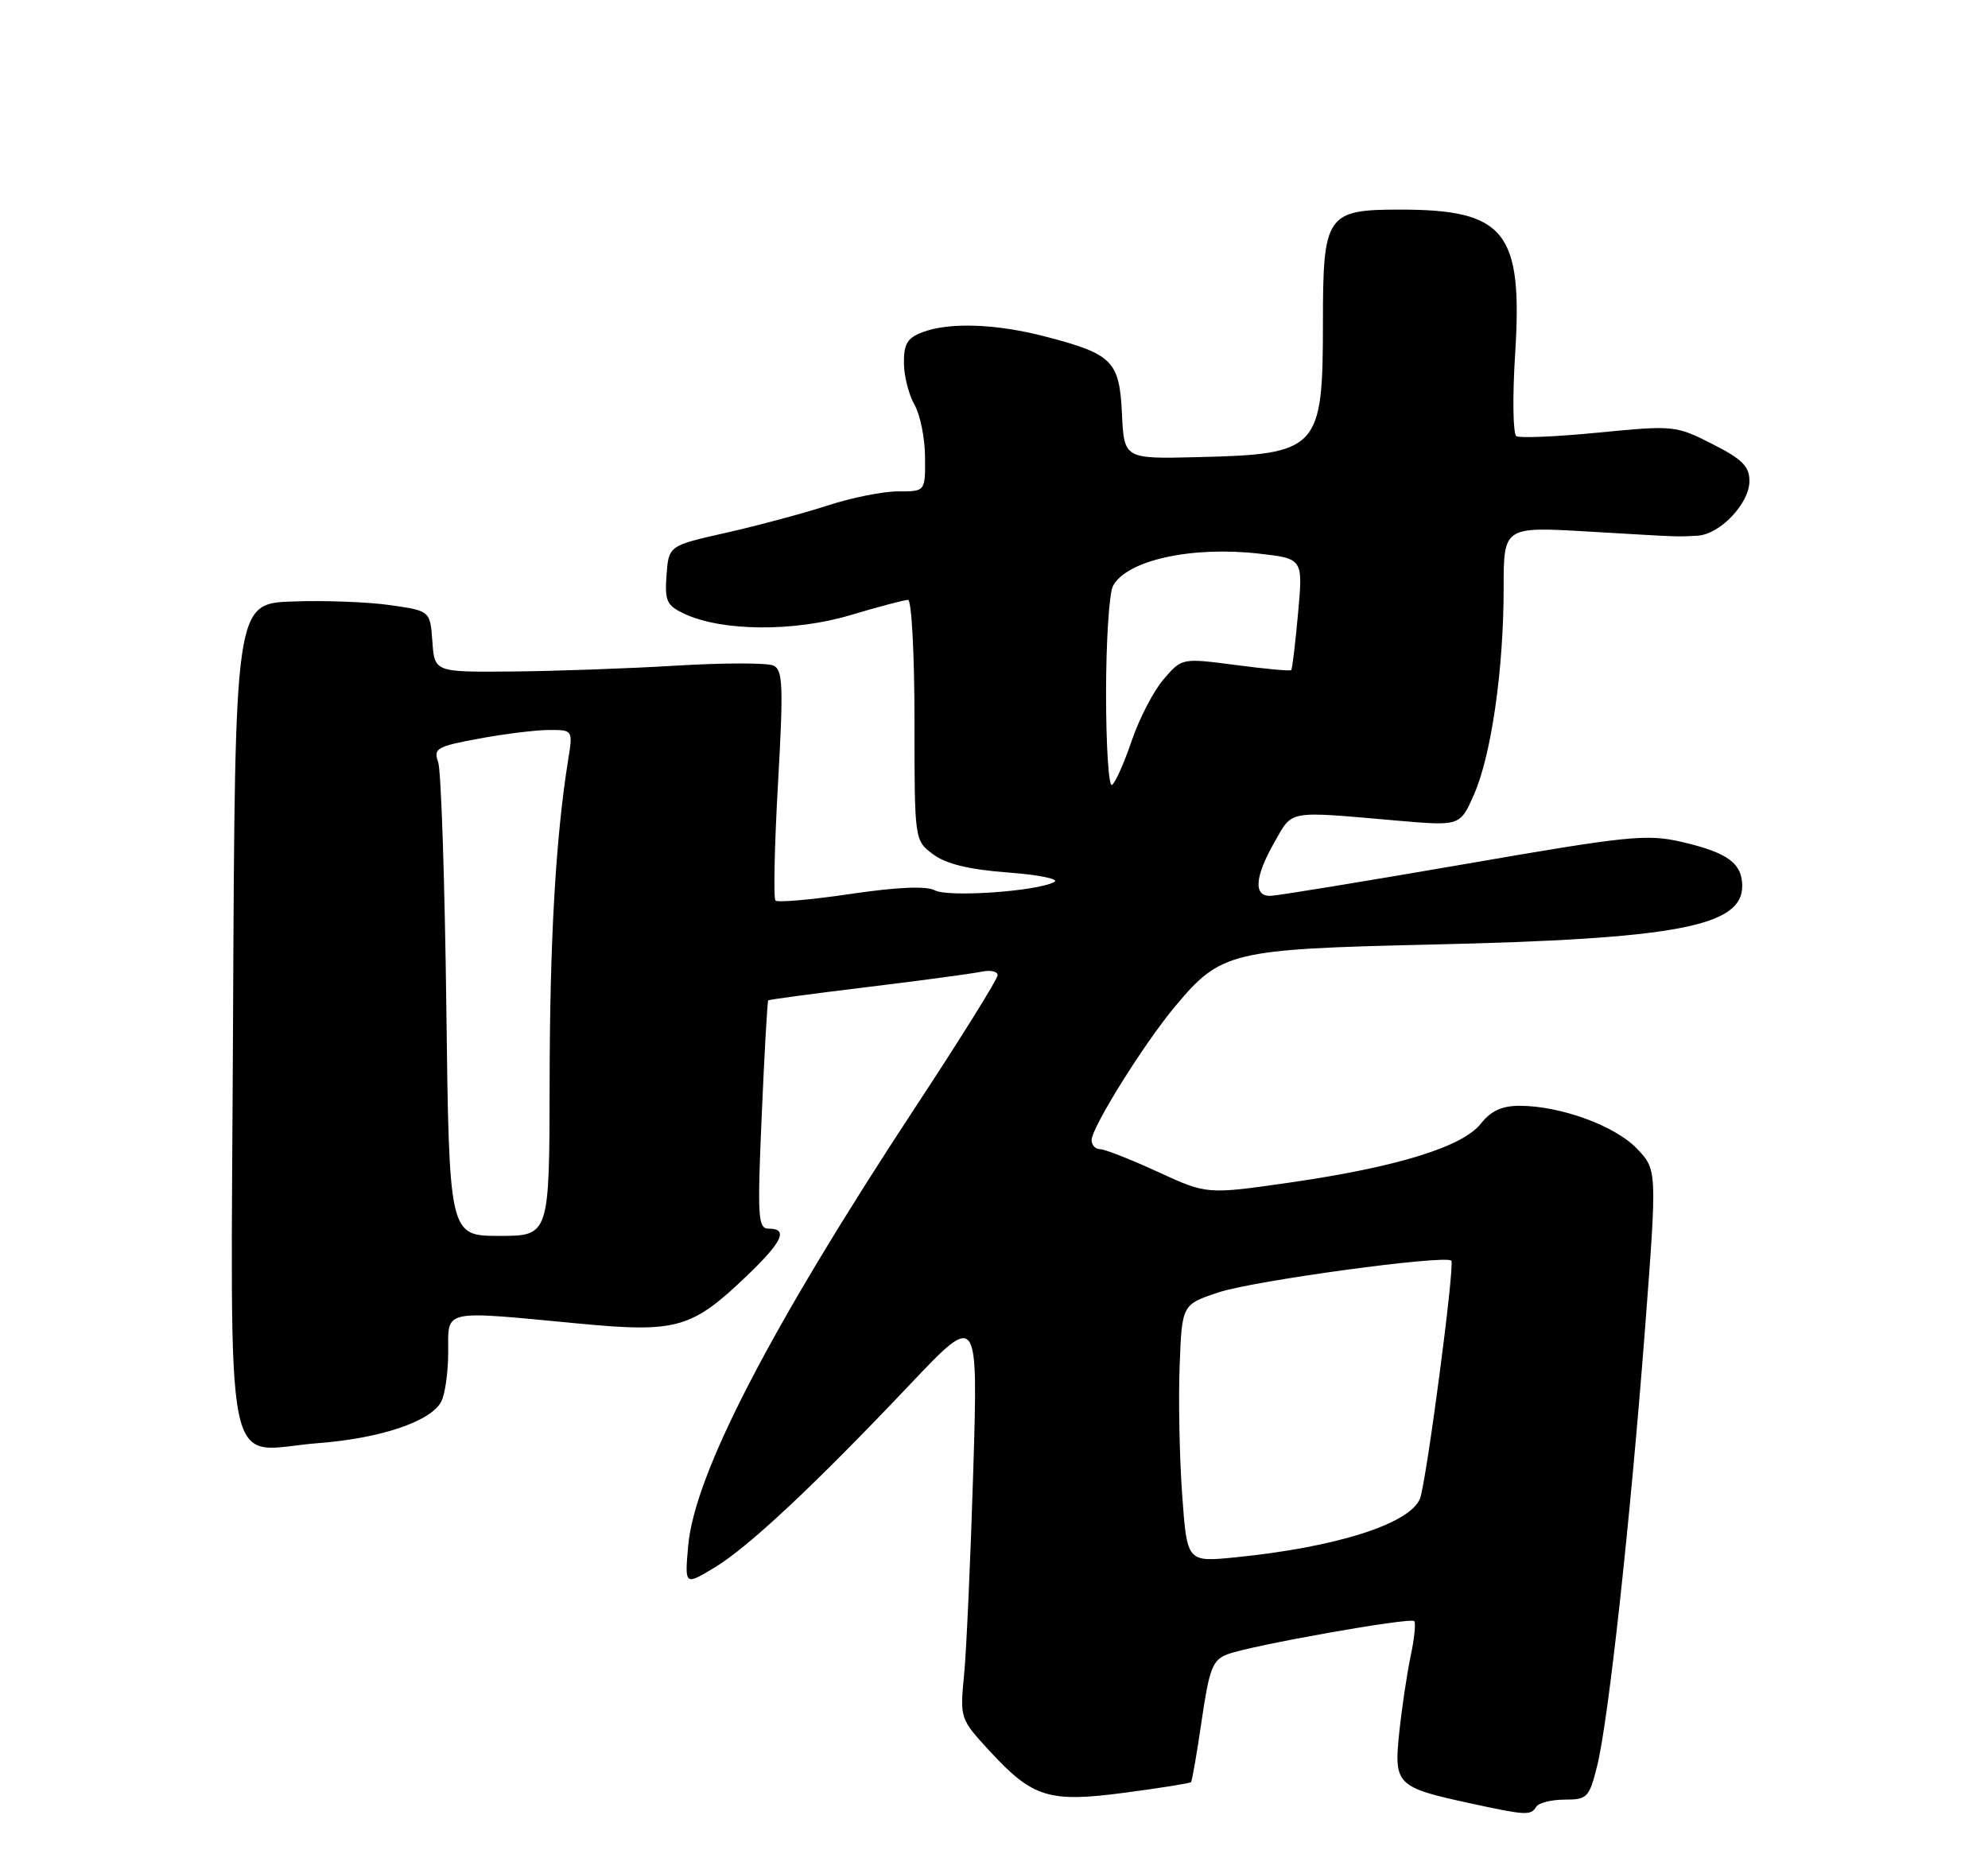<?xml version="1.0" encoding="UTF-8" standalone="no"?>
<!DOCTYPE svg PUBLIC "-//W3C//DTD SVG 1.1//EN" "http://www.w3.org/Graphics/SVG/1.1/DTD/svg11.dtd" >
<svg xmlns="http://www.w3.org/2000/svg" xmlns:xlink="http://www.w3.org/1999/xlink" version="1.1" viewBox="0 0 275 256">
 <g >
 <path fill="currentColor"
d=" M 212.50 250.00 C 212.84 249.45 214.61 249.00 216.44 249.00 C 219.56 249.00 219.84 248.71 220.92 244.39 C 222.49 238.18 225.53 210.34 227.57 183.68 C 229.23 161.85 229.23 161.85 226.41 158.90 C 223.38 155.75 215.84 153.00 210.21 153.00 C 207.76 153.00 206.24 153.70 204.84 155.48 C 202.32 158.68 193.21 161.49 178.42 163.62 C 166.94 165.27 166.94 165.27 160.14 162.13 C 156.40 160.41 152.81 159.00 152.17 159.00 C 151.53 159.00 151.00 158.44 151.00 157.75 C 151.00 156.01 158.26 144.37 162.56 139.24 C 168.89 131.66 170.25 131.33 198.00 130.69 C 231.80 129.92 241.00 128.19 241.00 122.60 C 241.00 119.44 238.99 117.97 232.67 116.50 C 227.80 115.37 225.35 115.62 202.44 119.59 C 188.72 121.96 176.71 123.93 175.75 123.95 C 173.36 124.02 173.56 121.33 176.31 116.50 C 178.86 112.04 177.91 112.20 193.24 113.54 C 201.98 114.30 201.98 114.30 203.91 109.90 C 206.30 104.46 208.00 92.60 208.00 81.36 C 208.00 72.86 208.00 72.86 219.75 73.55 C 232.94 74.32 231.73 74.28 234.80 74.12 C 237.91 73.96 242.00 69.67 242.00 66.56 C 242.00 64.52 241.00 63.53 236.86 61.43 C 231.81 58.87 231.53 58.84 221.16 59.85 C 215.36 60.42 210.23 60.64 209.76 60.35 C 209.29 60.06 209.21 54.93 209.59 48.96 C 210.66 32.06 208.22 29.00 193.66 29.00 C 183.48 29.00 183.00 29.71 183.00 44.66 C 183.00 62.21 182.40 62.85 165.68 63.25 C 155.50 63.50 155.50 63.50 155.20 57.24 C 154.85 49.93 153.92 48.99 144.54 46.55 C 137.72 44.78 131.29 44.56 127.57 45.98 C 125.52 46.75 125.01 47.61 125.04 50.23 C 125.05 52.03 125.71 54.62 126.50 56.00 C 127.29 57.38 127.95 60.64 127.96 63.25 C 128.00 68.00 128.00 68.00 124.25 67.99 C 122.19 67.98 117.80 68.86 114.50 69.94 C 111.20 71.01 104.90 72.70 100.50 73.70 C 92.50 75.50 92.50 75.50 92.20 79.57 C 91.94 83.18 92.22 83.78 94.70 84.94 C 99.88 87.36 109.81 87.44 117.61 85.12 C 121.52 83.95 125.12 83.00 125.61 83.00 C 126.10 83.00 126.50 90.49 126.50 99.64 C 126.50 116.27 126.50 116.27 129.07 118.20 C 130.87 119.54 134.01 120.31 139.43 120.72 C 143.71 121.04 146.60 121.63 145.85 122.03 C 143.44 123.33 131.21 124.18 129.32 123.19 C 128.12 122.56 124.16 122.73 117.65 123.69 C 112.24 124.49 107.57 124.90 107.27 124.60 C 106.98 124.31 107.13 117.03 107.62 108.43 C 108.38 94.93 108.30 92.70 107.00 92.09 C 106.17 91.70 100.10 91.70 93.50 92.10 C 86.90 92.50 76.69 92.86 70.81 92.91 C 60.11 93.00 60.11 93.00 59.81 88.76 C 59.50 84.52 59.50 84.52 54.00 83.73 C 50.98 83.29 44.90 83.06 40.50 83.22 C 32.50 83.50 32.50 83.50 32.24 140.71 C 31.94 207.09 30.66 200.71 44.06 199.67 C 52.66 199.01 59.57 196.68 61.03 193.95 C 61.56 192.95 62.00 189.85 62.00 187.07 C 62.00 181.09 60.99 181.32 79.95 183.12 C 93.66 184.42 95.67 183.85 103.38 176.46 C 108.25 171.79 109.07 170.00 106.34 170.00 C 104.85 170.00 104.75 168.52 105.37 154.31 C 105.74 145.68 106.15 138.53 106.27 138.41 C 106.40 138.30 112.58 137.47 120.00 136.57 C 127.42 135.67 134.51 134.71 135.75 134.45 C 136.99 134.18 138.00 134.40 138.00 134.93 C 138.00 135.47 132.88 143.69 126.62 153.20 C 106.54 183.75 96.05 204.00 95.19 213.93 C 94.72 219.37 94.72 219.37 98.78 216.93 C 103.48 214.11 112.59 205.58 125.90 191.53 C 135.30 181.61 135.30 181.61 134.63 203.55 C 134.26 215.62 133.69 228.27 133.37 231.65 C 132.78 237.78 132.79 237.81 136.91 242.29 C 142.88 248.76 145.10 249.44 155.69 248.03 C 160.52 247.39 164.60 246.74 164.75 246.58 C 164.90 246.43 165.57 242.59 166.23 238.04 C 167.29 230.83 167.74 229.67 169.80 228.89 C 172.99 227.67 195.08 223.75 195.63 224.30 C 195.87 224.54 195.65 226.71 195.14 229.12 C 194.63 231.53 193.92 236.29 193.56 239.69 C 192.80 246.93 193.16 247.29 203.33 249.50 C 211.10 251.19 211.74 251.22 212.50 250.00 Z  M 163.53 206.82 C 163.16 201.69 163.00 193.68 163.18 189.00 C 163.50 180.50 163.50 180.50 168.58 178.81 C 173.47 177.19 199.92 173.59 200.76 174.43 C 201.28 174.95 197.32 205.00 196.43 207.33 C 195.08 210.83 184.84 214.09 170.85 215.48 C 164.20 216.14 164.20 216.14 163.53 206.82 Z  M 61.74 139.25 C 61.52 121.79 61.02 106.57 60.61 105.44 C 59.93 103.55 60.43 103.27 66.30 102.19 C 69.84 101.53 74.20 101.00 75.99 101.00 C 79.26 101.00 79.26 101.00 78.58 105.21 C 76.87 115.93 76.05 130.20 76.03 149.75 C 76.00 171.00 76.00 171.00 69.06 171.00 C 62.13 171.00 62.13 171.00 61.74 139.25 Z  M 153.00 95.99 C 153.00 88.77 153.43 82.06 153.96 81.07 C 155.86 77.52 164.80 75.54 174.14 76.60 C 180.25 77.29 180.25 77.29 179.56 84.87 C 179.18 89.04 178.76 92.58 178.61 92.72 C 178.46 92.87 175.00 92.55 170.92 92.01 C 163.50 91.04 163.50 91.04 160.98 93.96 C 159.59 95.57 157.60 99.40 156.55 102.49 C 155.50 105.58 154.27 108.33 153.82 108.61 C 153.37 108.89 153.00 103.21 153.00 95.99 Z "/>
</g>
</svg>